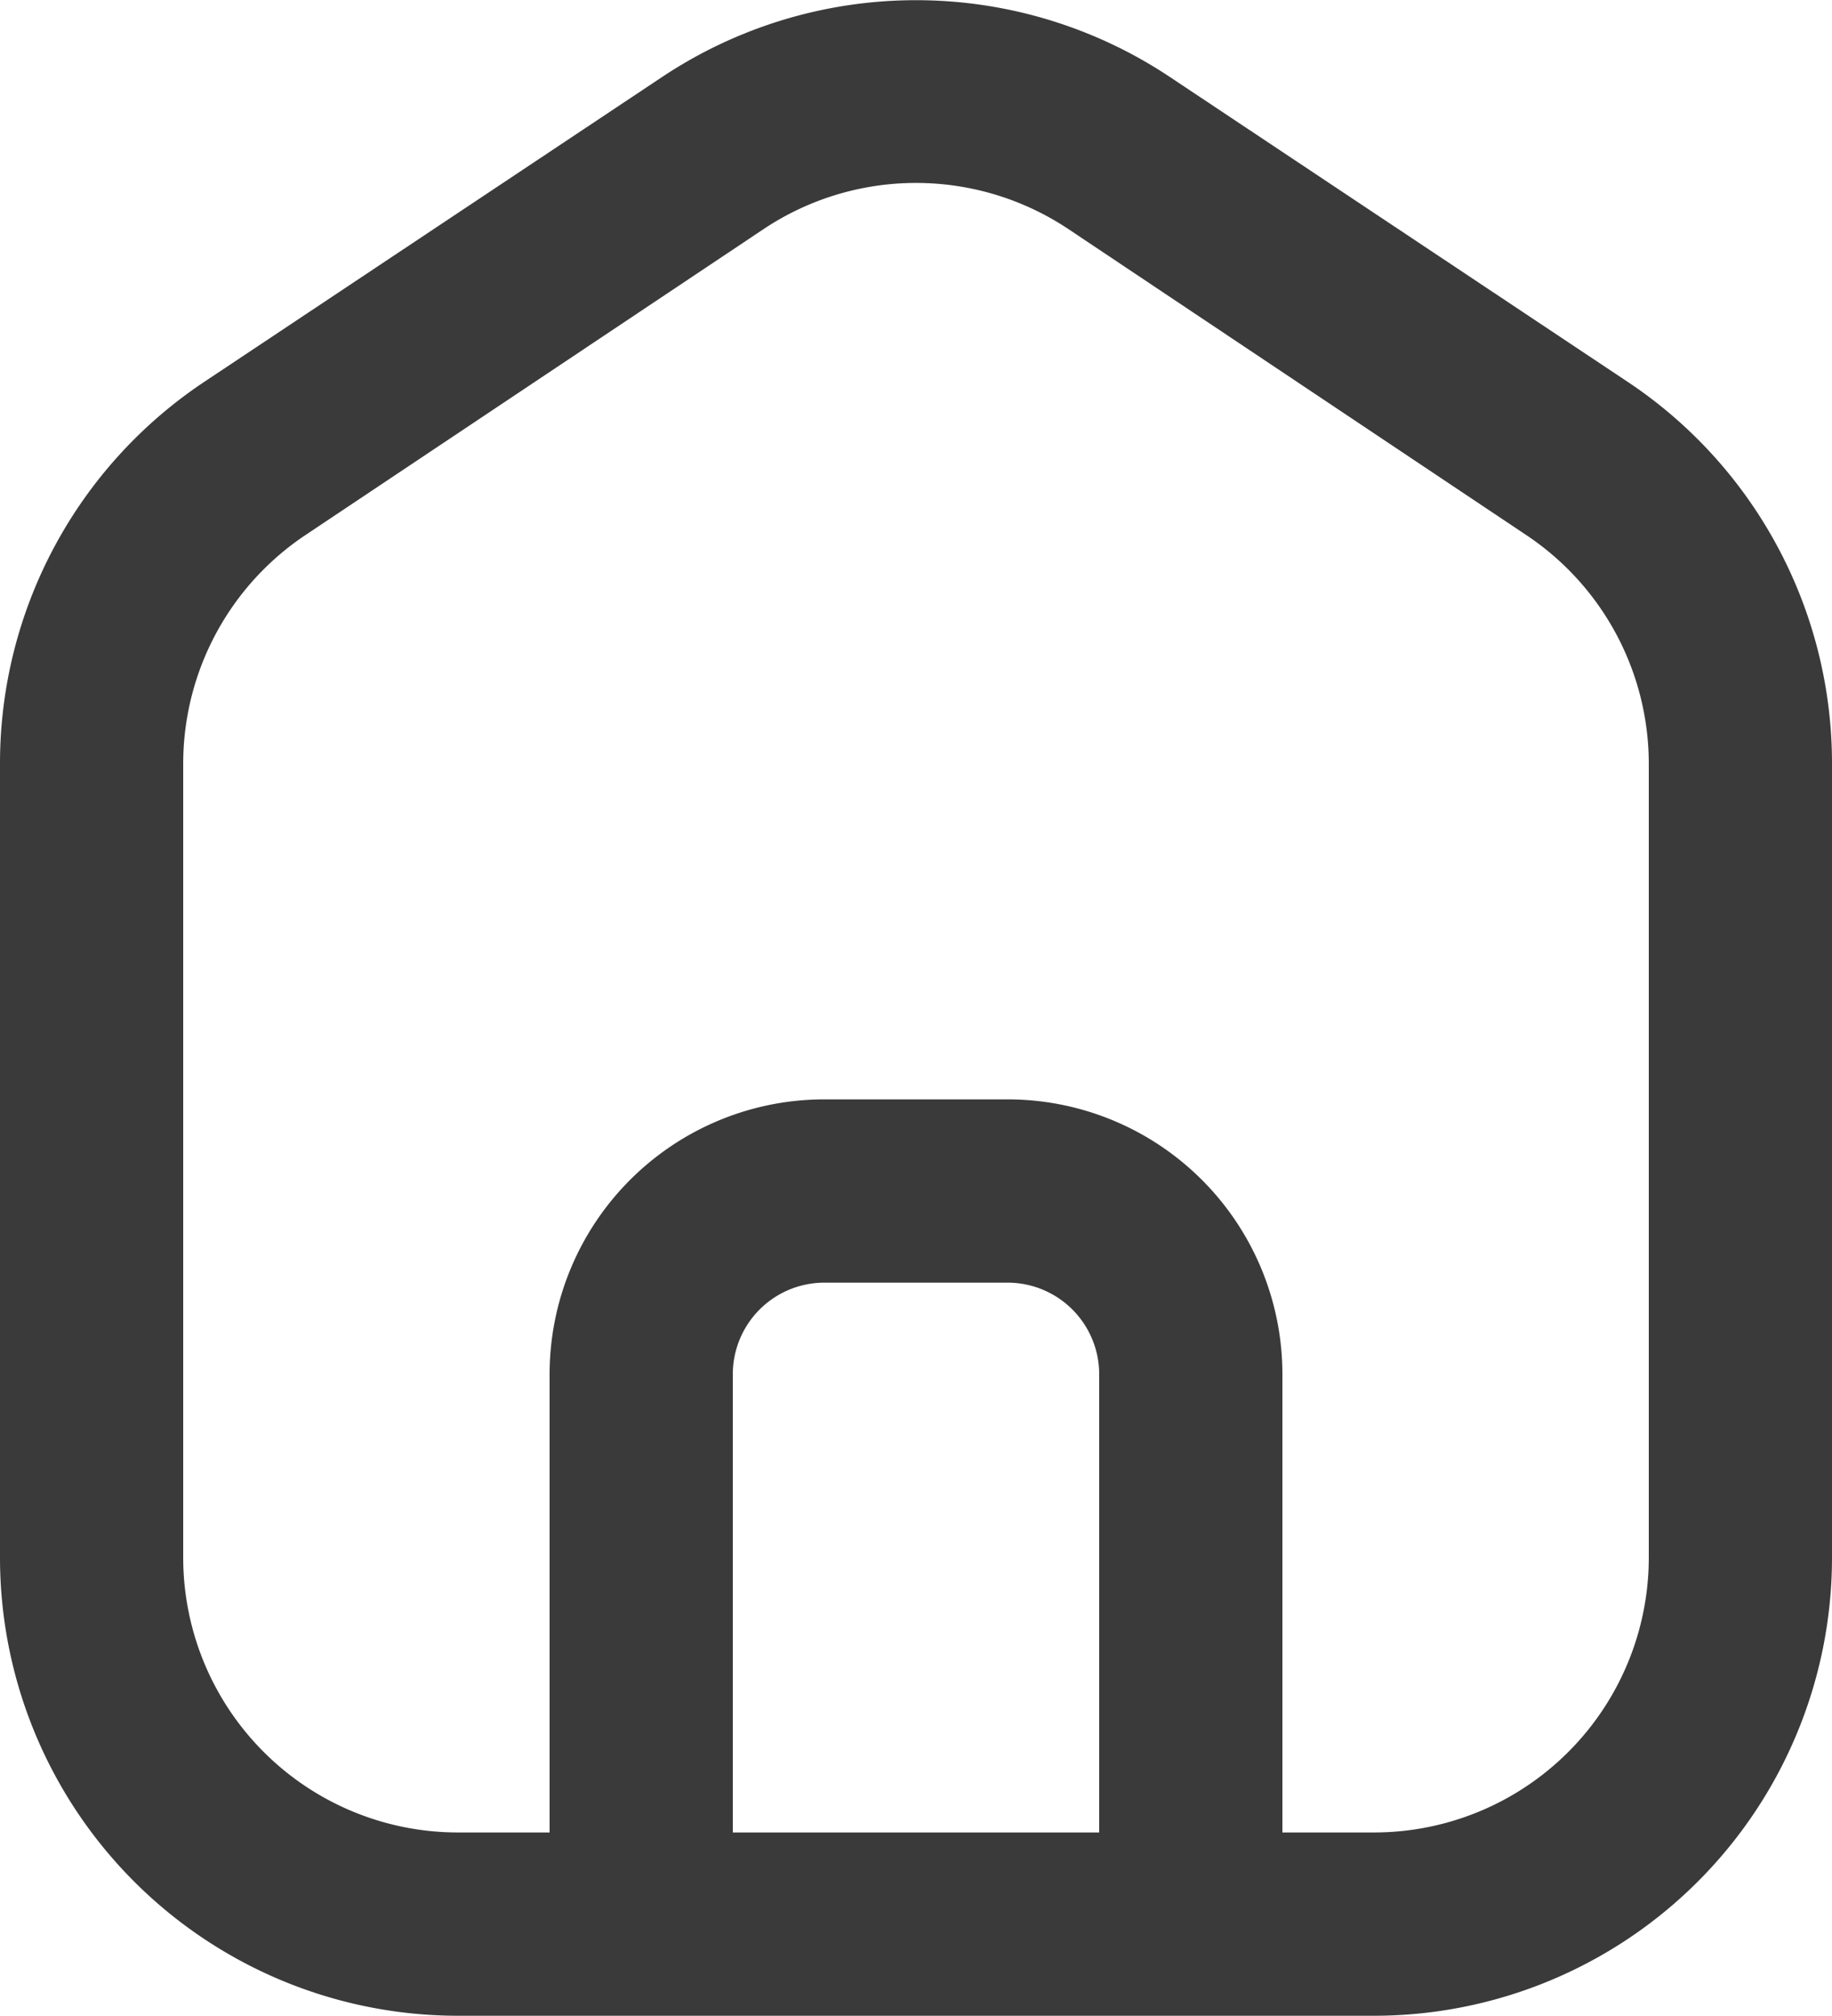 <svg xmlns="http://www.w3.org/2000/svg" viewBox="0 0 426.67 469.28"><g id="Calque_2" data-name="Calque 2"><g id="Calque_1-2" data-name="Calque 1"><path d="M379.09,88.9l-106.66-71a106.71,106.71,0,0,0-118.19,0L47.57,88.9A106.68,106.68,0,0,0,0,177.65v185A106.67,106.67,0,0,0,106.67,469.28H320A106.67,106.67,0,0,0,426.67,362.61v-185A106.69,106.69,0,0,0,379.09,88.9ZM170.67,426.61V319.94A21.33,21.33,0,0,1,192,298.61h42.67A21.33,21.33,0,0,1,256,319.94V426.61Zm213.33-64a64,64,0,0,1-64,64H298.67V319.94a64,64,0,0,0-64-64H192a64,64,0,0,0-64,64V426.61H106.67a64,64,0,0,1-64-64v-185a64,64,0,0,1,28.58-53.12L177.92,53.28a64,64,0,0,1,70.83,0l106.66,71.25A64,64,0,0,1,384,177.65Z" fill="#3a3a3a"/></g></g></svg>
